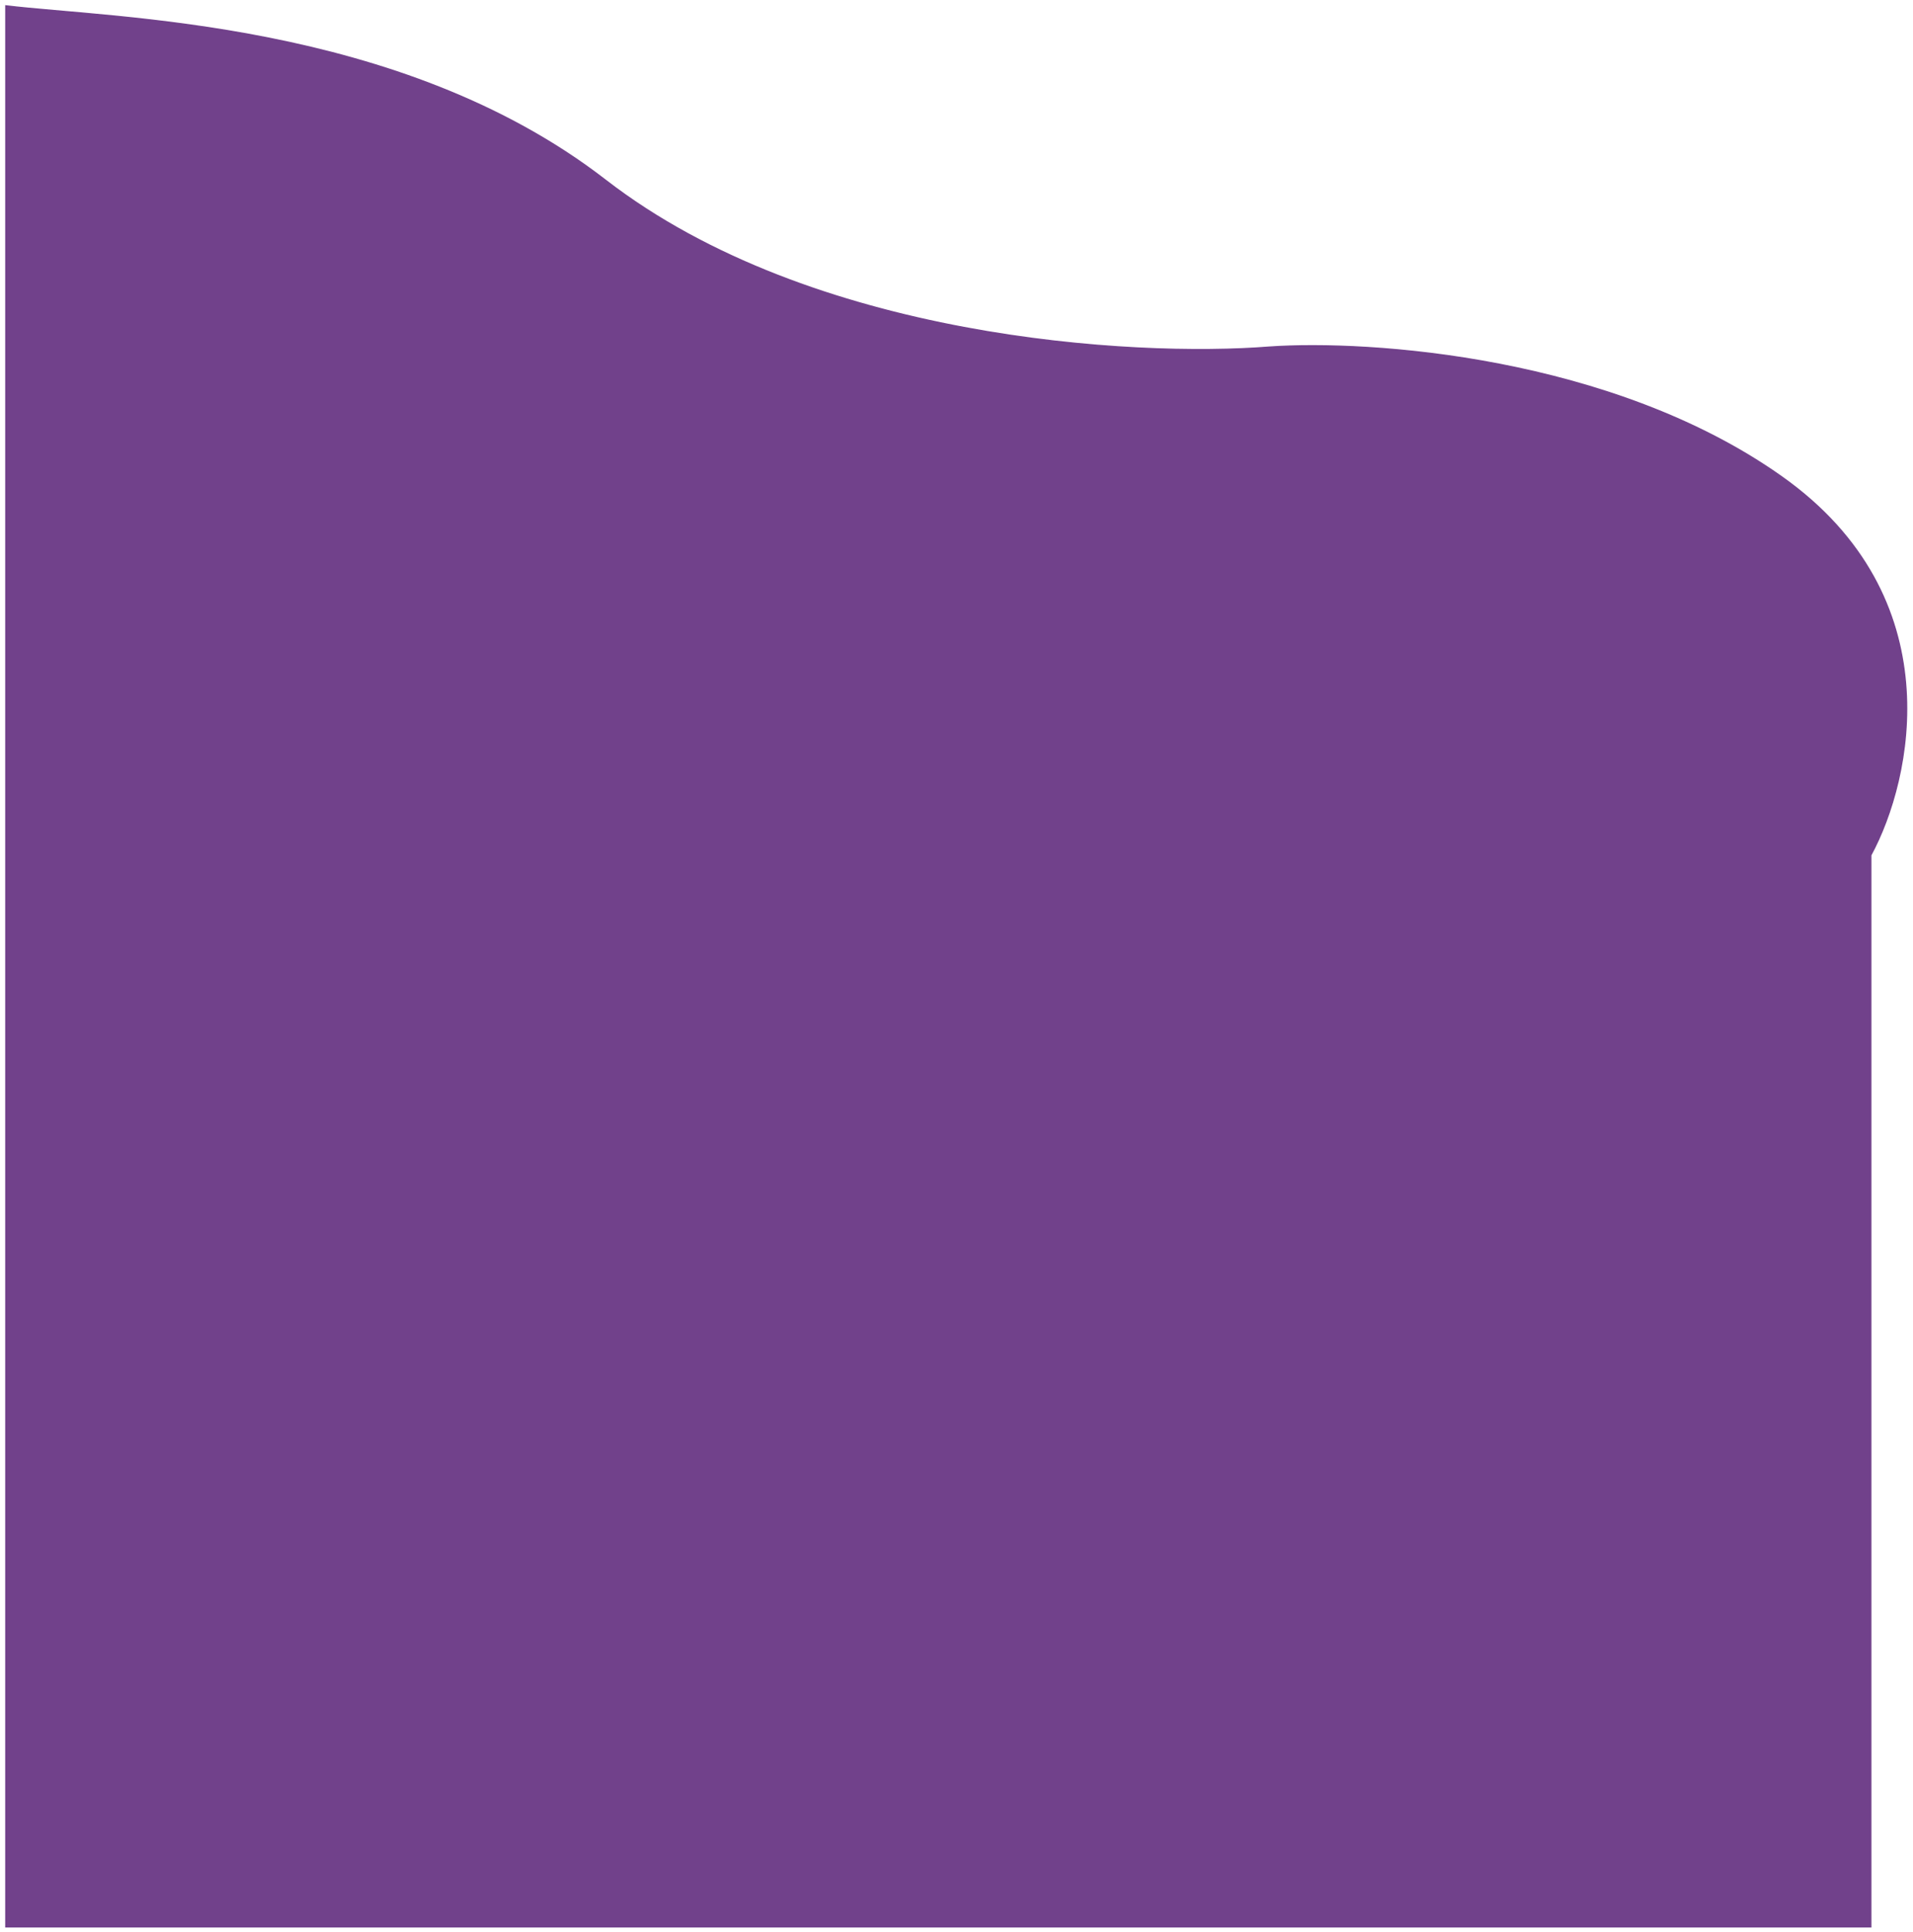 <svg width="1657" height="1673" viewBox="0 0 1657 1673" fill="none" xmlns="http://www.w3.org/2000/svg">
<g filter="url(#filter0_d_80_14)">
<path d="M524.5 152C346.1 14 99.5 12.5 5 1V1664.5H427H1620.5V736.5C1656.17 670.833 1690.7 513.4 1543.5 409C1396.3 304.6 1186.17 290.5 1099.5 296.5C982.167 305.833 702.9 290 524.5 152Z" fill="#71418B"/>
<path d="M524.5 152C346.1 14 99.5 12.5 5 1V1664.5H427H1620.5V736.5C1656.17 670.833 1690.7 513.4 1543.5 409C1396.3 304.6 1186.17 290.5 1099.5 296.5C982.167 305.833 702.9 290 524.5 152Z" stroke="#71418B"/>
</g>
<defs>
<filter id="filter0_d_80_14" x="0.5" y="0.435" width="1655.54" height="1672.56" filterUnits="userSpaceOnUse" color-interpolation-filters="sRGB">
<feFlood flood-opacity="0" result="BackgroundImageFix"/>
<feColorMatrix in="SourceAlpha" type="matrix" values="0 0 0 0 0 0 0 0 0 0 0 0 0 0 0 0 0 0 127 0" result="hardAlpha"/>
<feOffset dy="4"/>
<feGaussianBlur stdDeviation="2"/>
<feComposite in2="hardAlpha" operator="out"/>
<feColorMatrix type="matrix" values="0 0 0 0 0 0 0 0 0 0 0 0 0 0 0 0 0 0 0.25 0"/>
<feBlend mode="normal" in2="BackgroundImageFix" result="effect1_dropShadow_80_14"/>
<feBlend mode="normal" in="SourceGraphic" in2="effect1_dropShadow_80_14" result="shape"/>
</filter>
</defs>
</svg>
